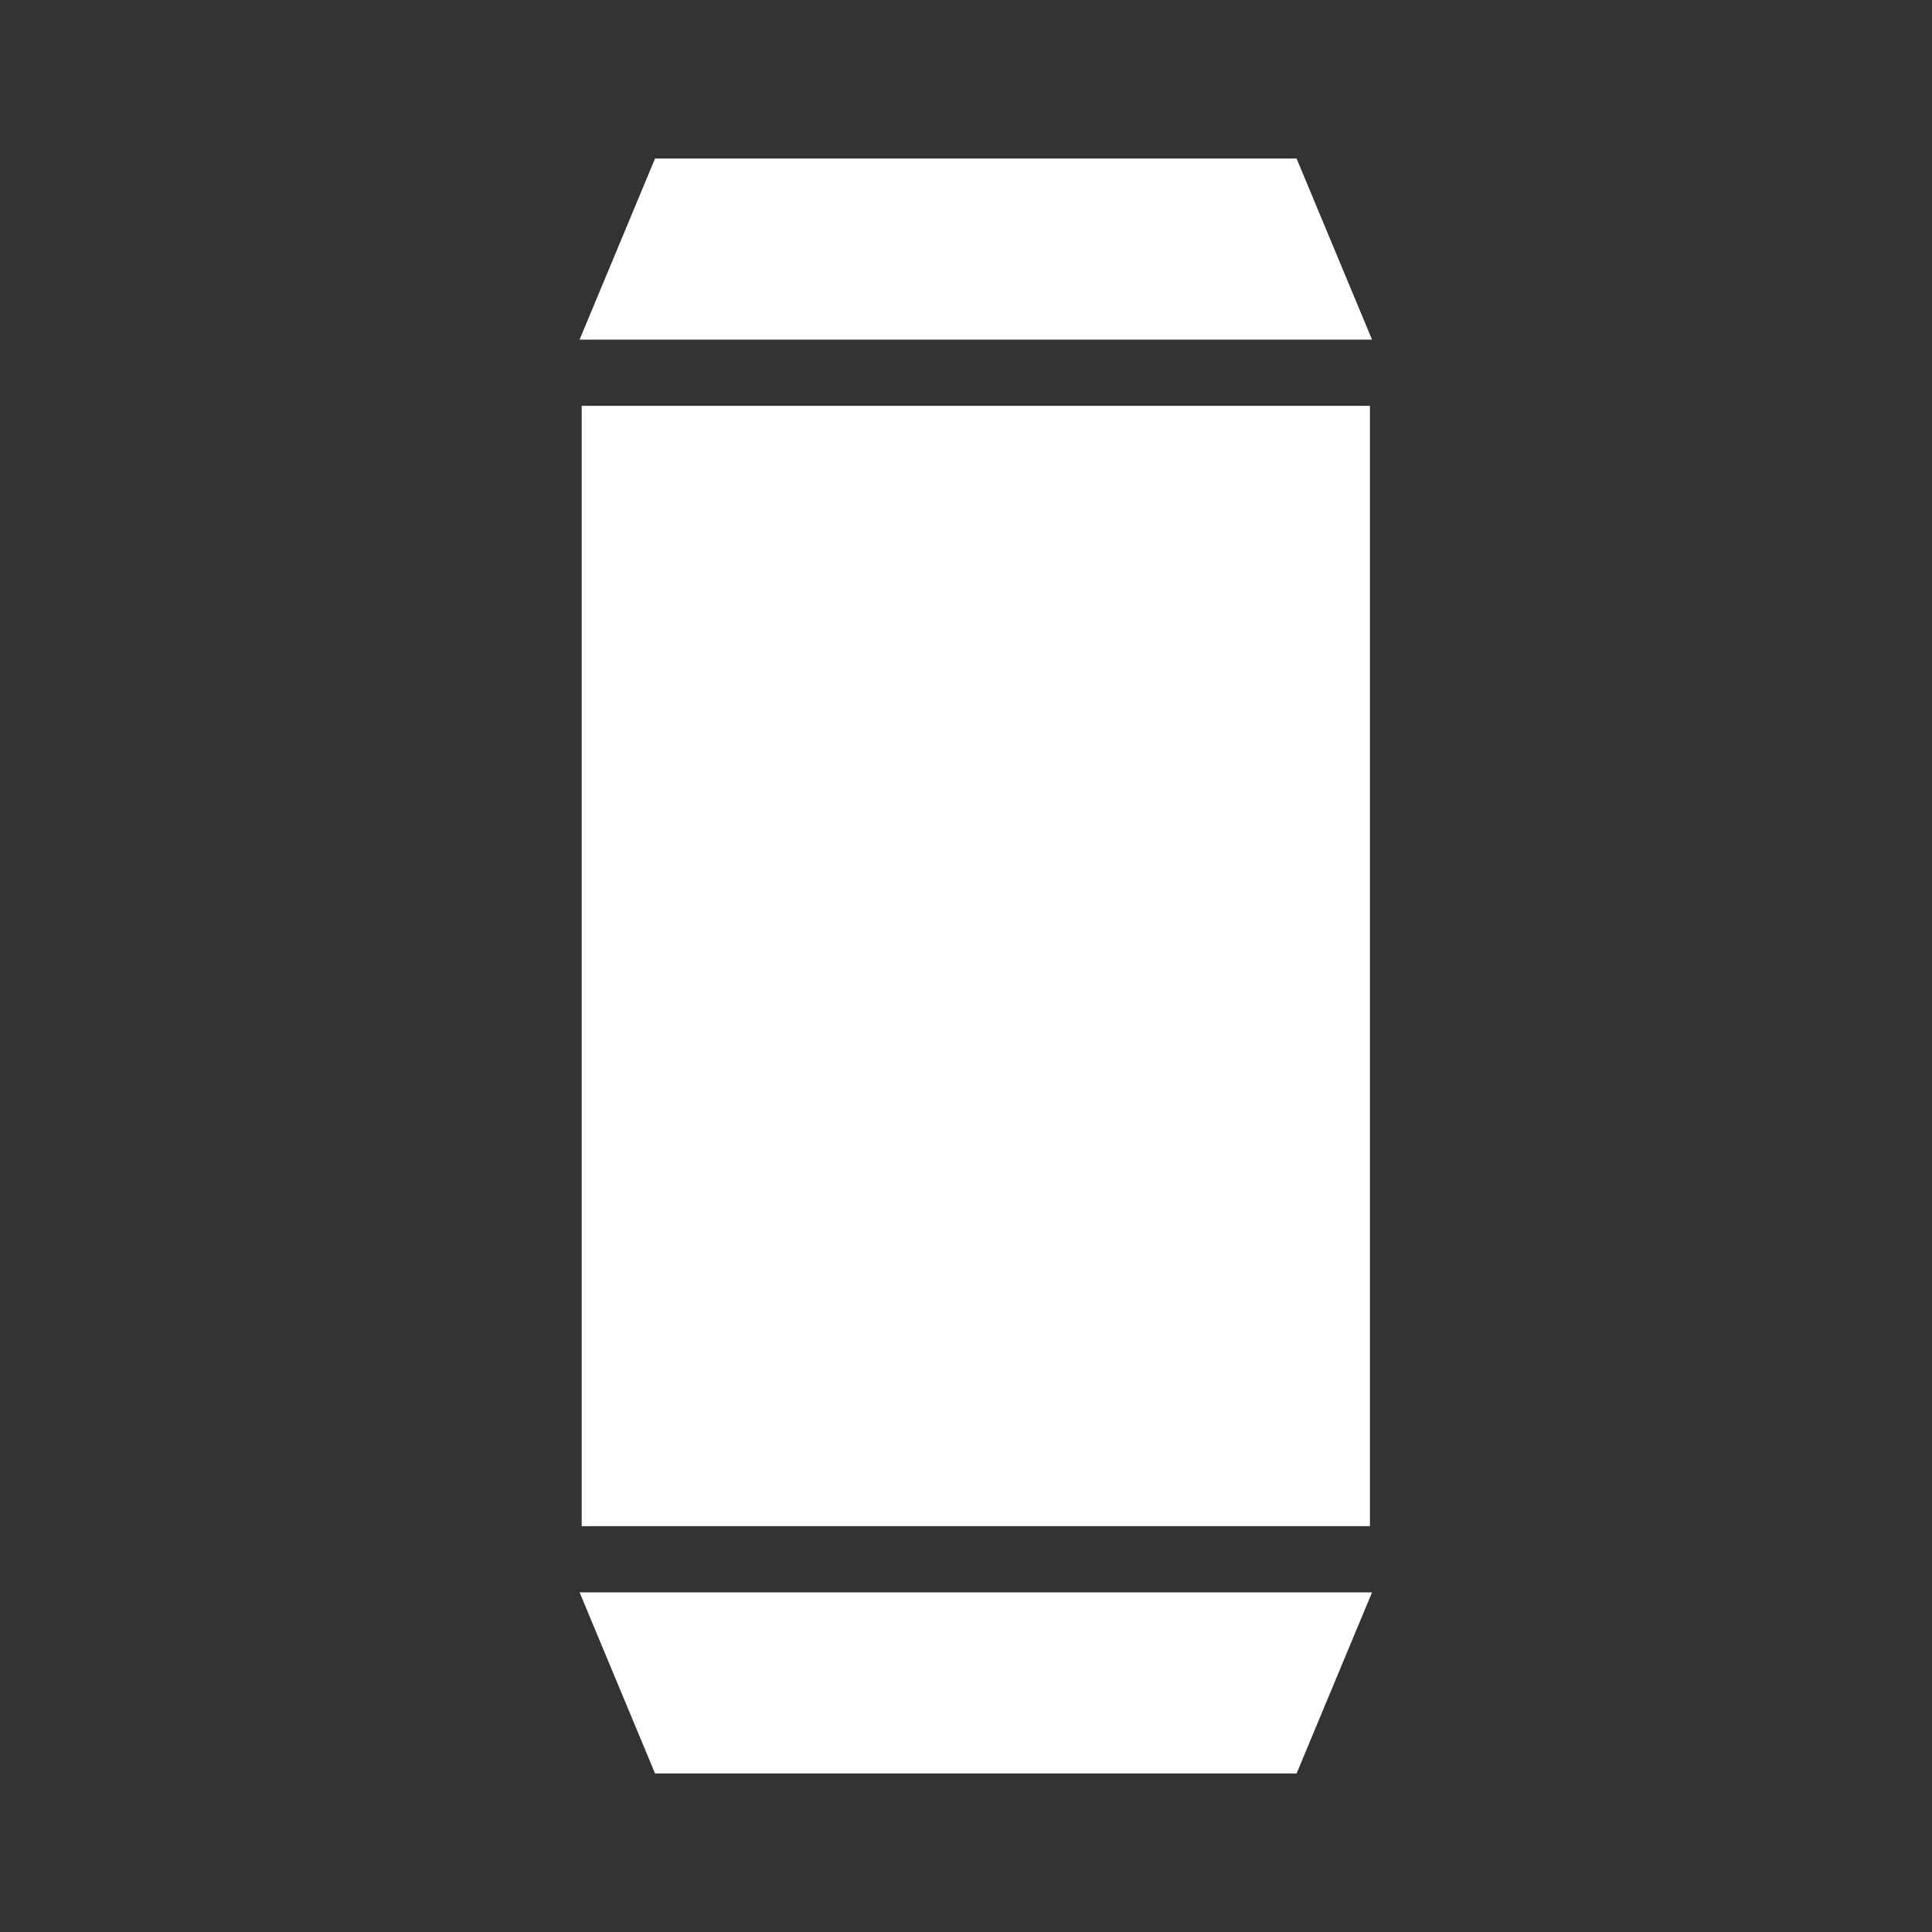 <svg width="50" height="50" viewBox="0 0 50 50" fill="none" xmlns="http://www.w3.org/2000/svg">
<rect x="0" y="0" width="50" height="50" fill="#333333" stroke="none"/>
<path d="M16.953 4.102L15 8.789H35.508L33.555 4.102H16.953ZM15.054 10.503V39.497H35.454V10.503H15.054ZM15 41.211L16.953 45.898H33.555L35.508 41.211H15Z" fill="white"/>
</svg>
